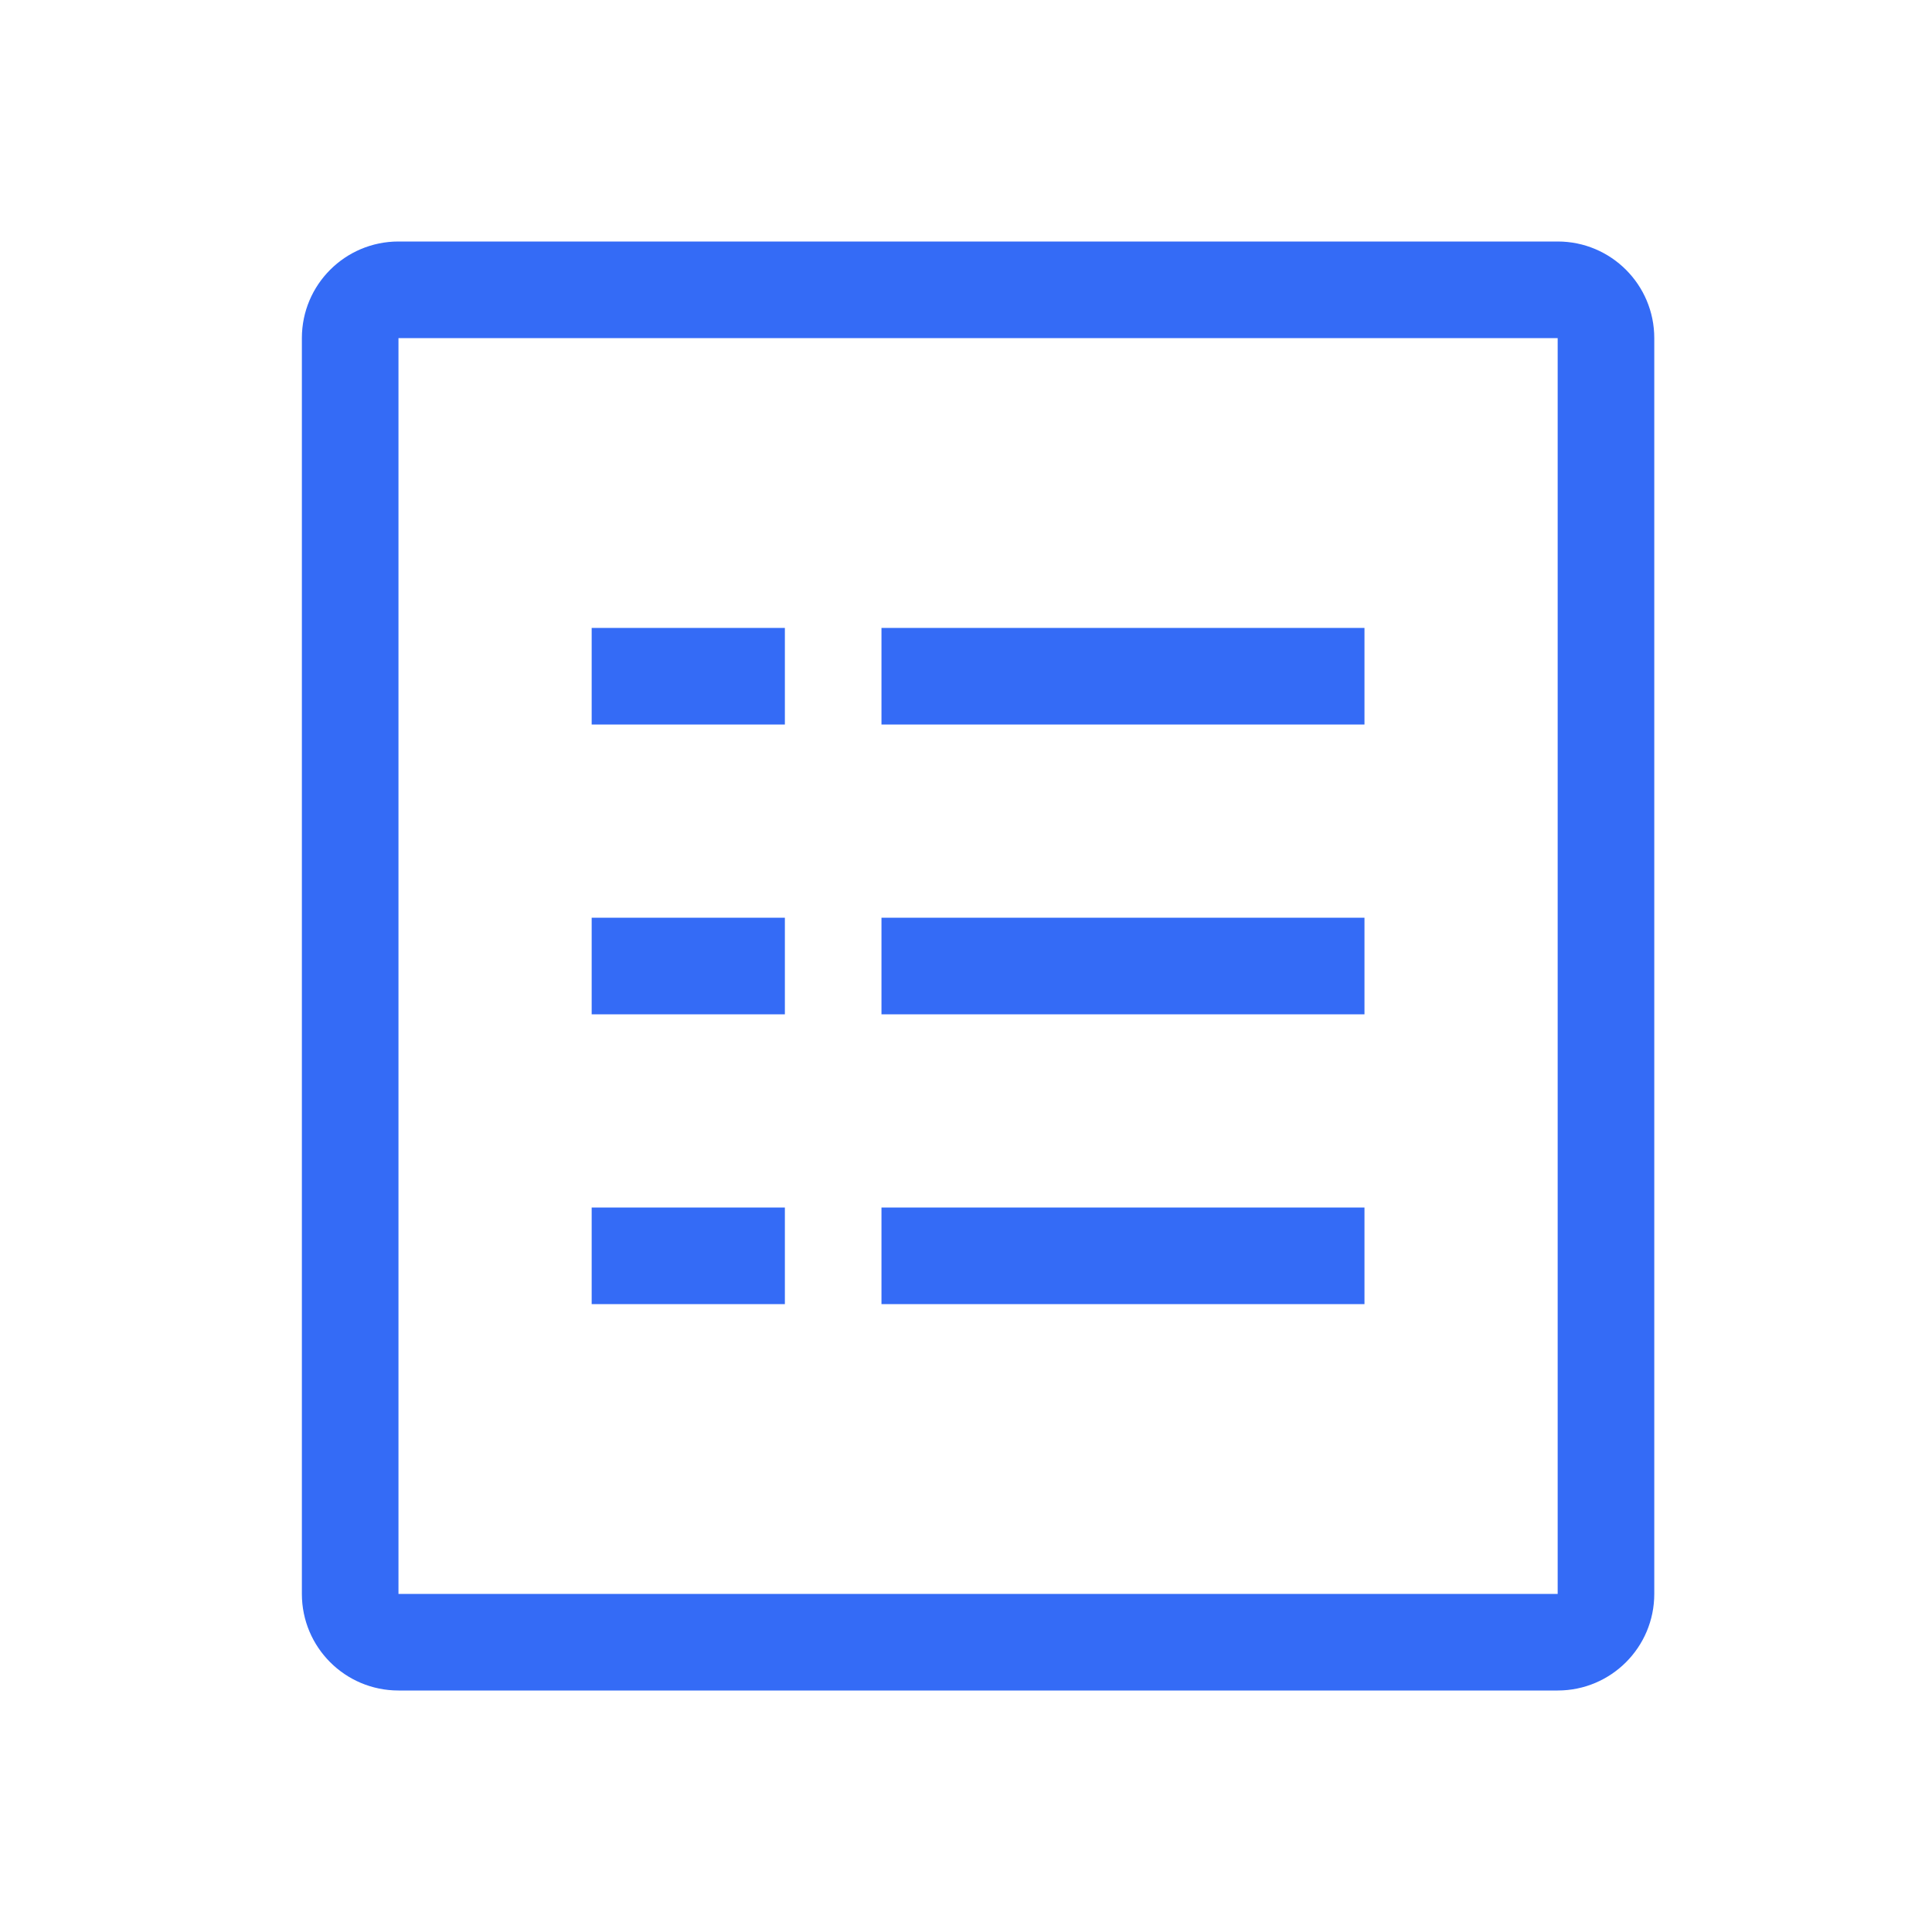 <!--?xml version="1.0" encoding="UTF-8"?-->
<svg width="32px" height="32px" viewBox="0 0 32 32" version="1.1" xmlns="http://www.w3.org/2000/svg" xmlns:xlink="http://www.w3.org/1999/xlink">
    <title>1334-查看基础资料</title>
    <g id="1334-查看基础资料" stroke="none" stroke-width="1" fill="none" fill-rule="evenodd">
        <g id="编组" transform="translate(5, 4)" fill="#000000" fill-rule="nonzero">
            <path d="M1.6,0 L20.8,0 C21.684,0 22.4,0.716 22.4,1.6 L22.4,22.4 C22.4,23.284 21.684,24 20.8,24 L1.6,24 C0.716,24 5.1159077e-16,23.284 5.1159077e-16,22.4 L5.1159077e-16,1.6 C5.1159077e-16,0.716 0.716,0 1.6,0 L1.6,0 Z M1.6,1.6 L1.6,22.4 L20.8,22.4 L20.8,1.6 L1.6,1.6 Z M4.8,6.4 L8,6.4 L8,8 L4.8,8 L4.8,6.4 Z M4.8,11.2 L8,11.2 L8,12.8 L4.8,12.8 L4.8,11.2 Z M4.8,16 L8,16 L8,17.6 L4.8,17.6 L4.8,16 Z M9.6,6.4 L17.6,6.4 L17.6,8 L9.6,8 L9.6,6.4 Z M9.6,11.2 L17.6,11.2 L17.6,12.8 L9.6,12.8 L9.6,11.2 Z M9.6,16 L17.6,16 L17.6,17.6 L9.6,17.6 L9.6,16 Z" id="形状" fill="#346bf6"></path>
        </g>
    </g>
</svg>